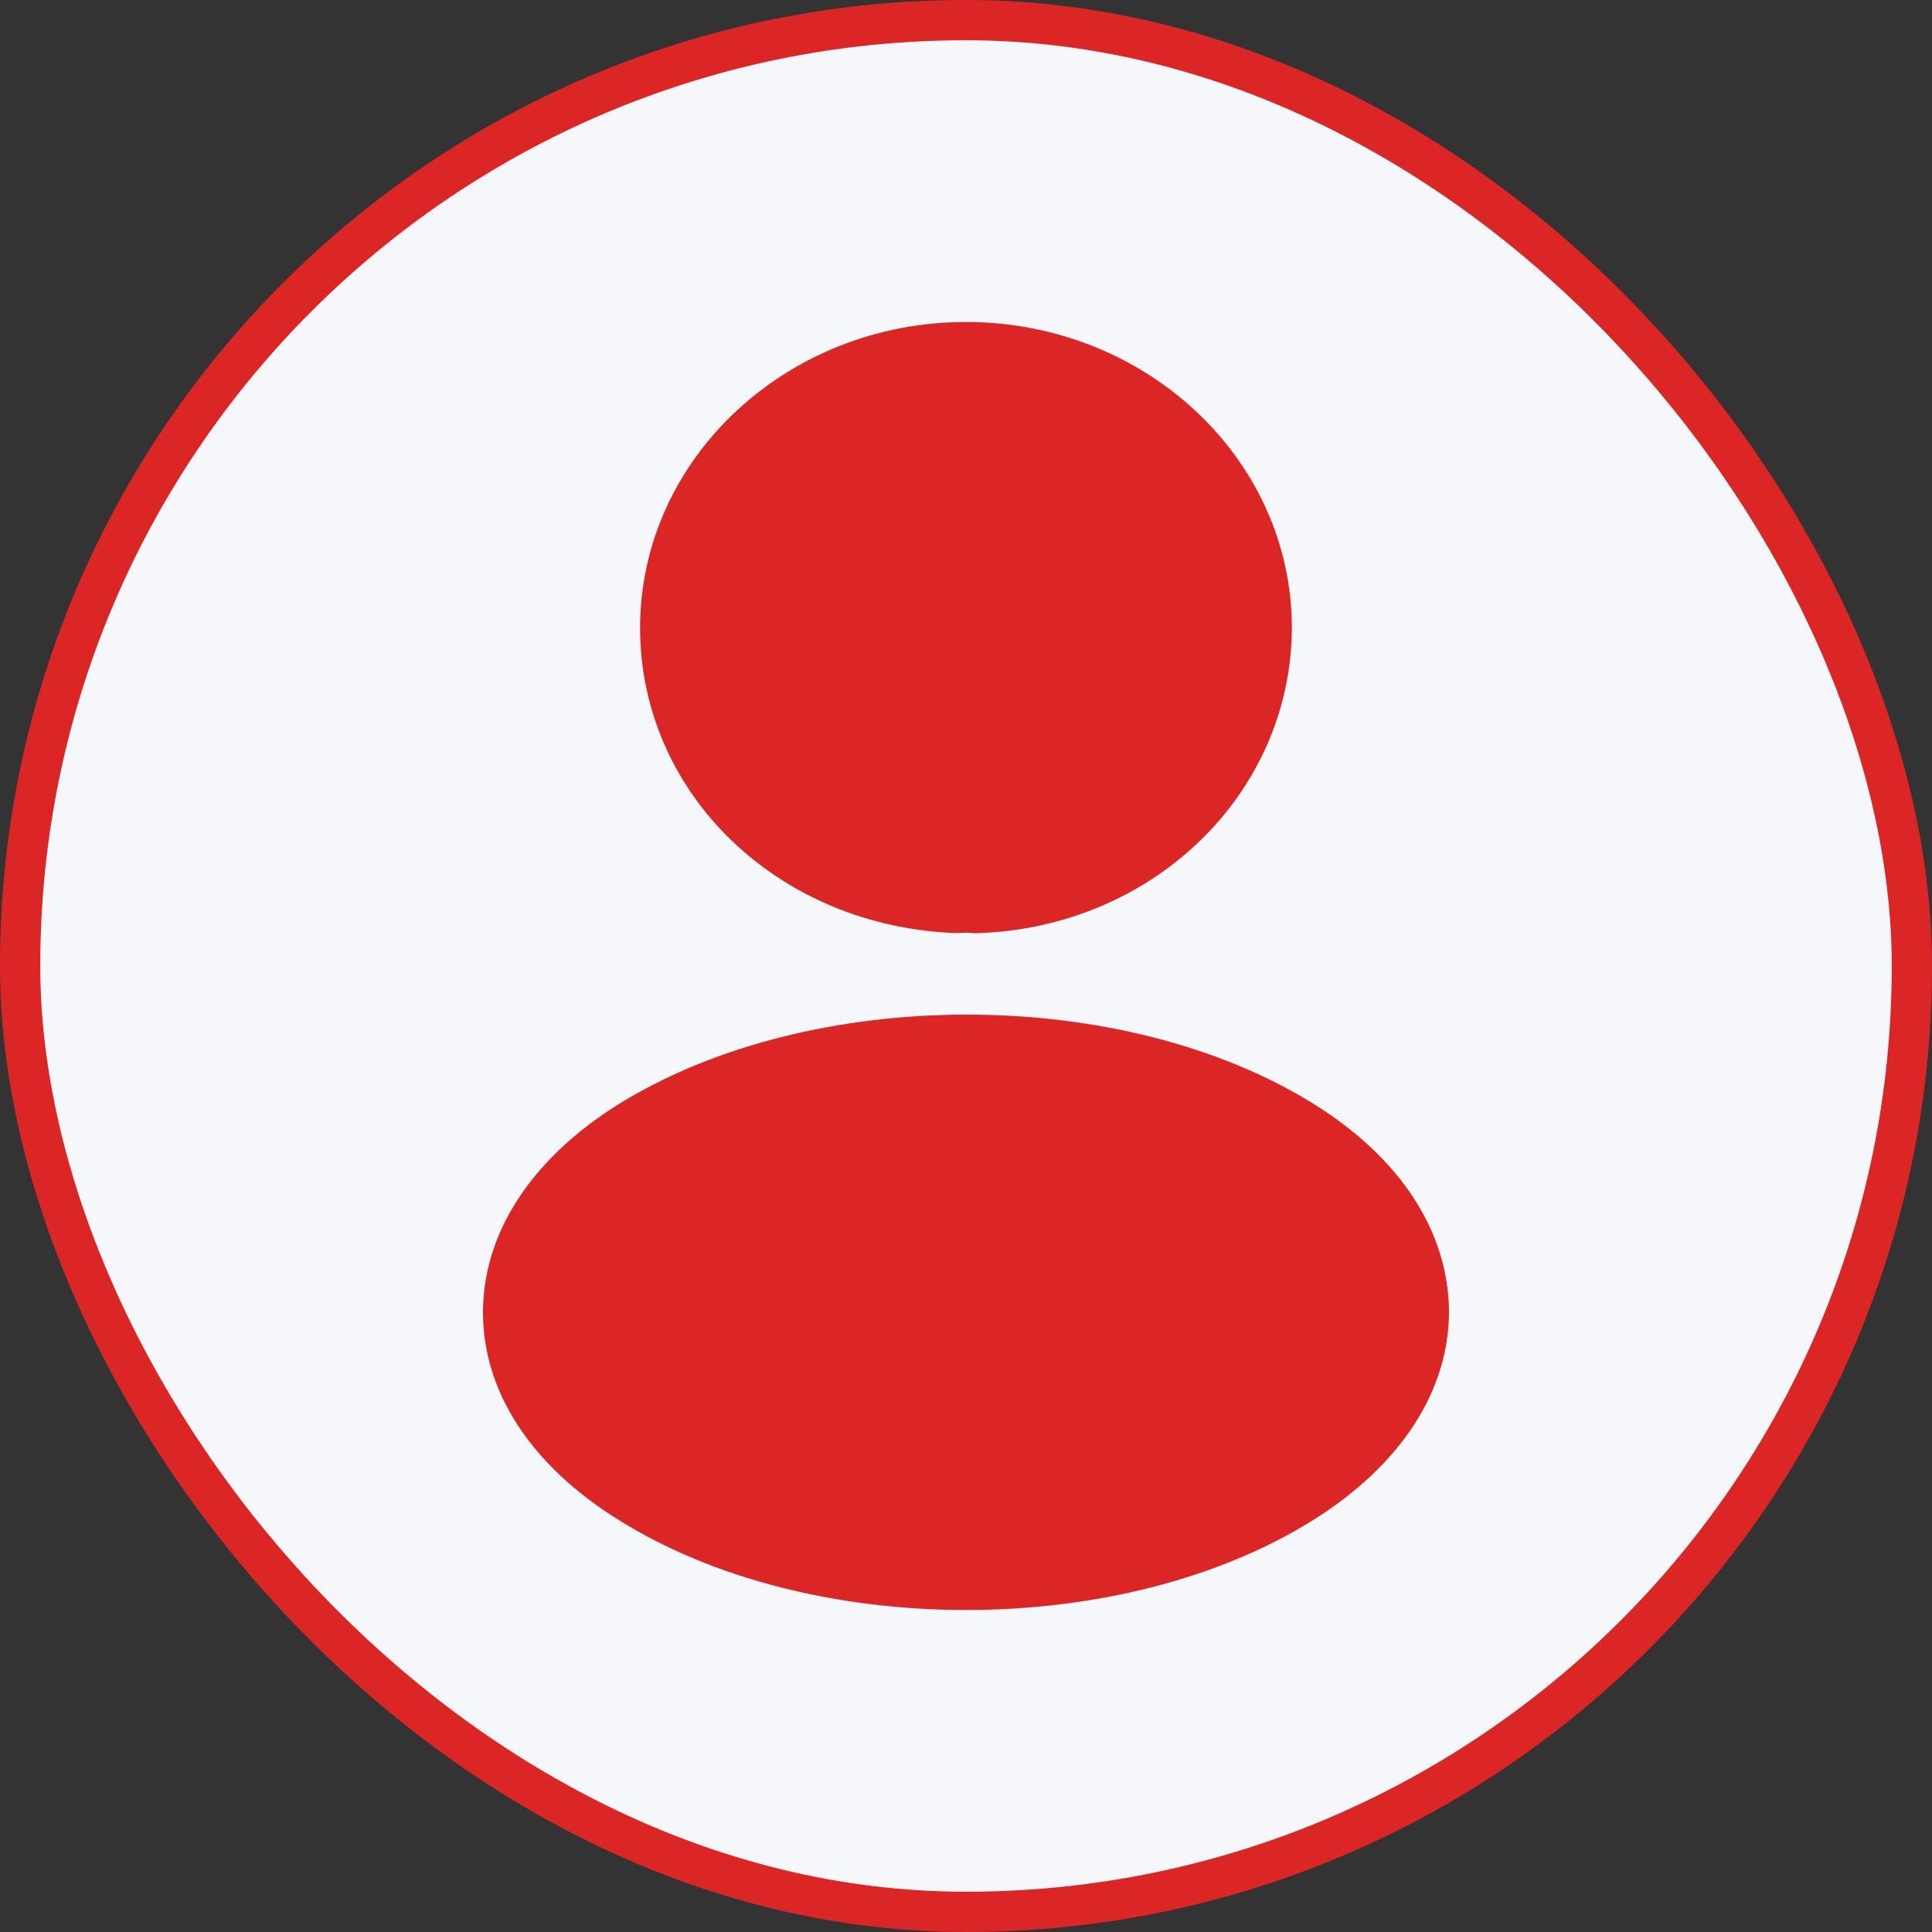 <svg width="48" height="48" viewBox="0 0 48 48" fill="none" xmlns="http://www.w3.org/2000/svg">
<rect x="0" y="0" width="48" height="48" fill="#333333" stroke="none"/>
<rect x="0.5" y="0.5" width="47" height="47" rx="23.5" fill="#F5F7FA"/>
<rect x="0.5" y="0.5" width="47" height="47" rx="23.5" stroke="#DC2626"/>
<path d="M24 8C19.534 8 15.903 11.408 15.903 15.6C15.903 19.712 19.329 23.04 23.795 23.184C23.932 23.168 24.068 23.168 24.17 23.184C24.204 23.184 24.221 23.184 24.256 23.184C24.273 23.184 24.273 23.184 24.29 23.184C28.653 23.04 32.08 19.712 32.096 15.6C32.096 11.408 28.466 8 24 8Z" fill="#DC2626"/>
<path d="M32.659 27.44C27.903 24.464 20.148 24.464 15.358 27.44C13.193 28.8 12 30.64 12 32.608C12 34.576 13.193 36.4 15.341 37.744C17.727 39.248 20.864 40 24 40C27.136 40 30.273 39.248 32.659 37.744C34.807 36.384 36 34.56 36 32.576C35.983 30.608 34.807 28.784 32.659 27.44Z" fill="#DC2626"/>
</svg>
